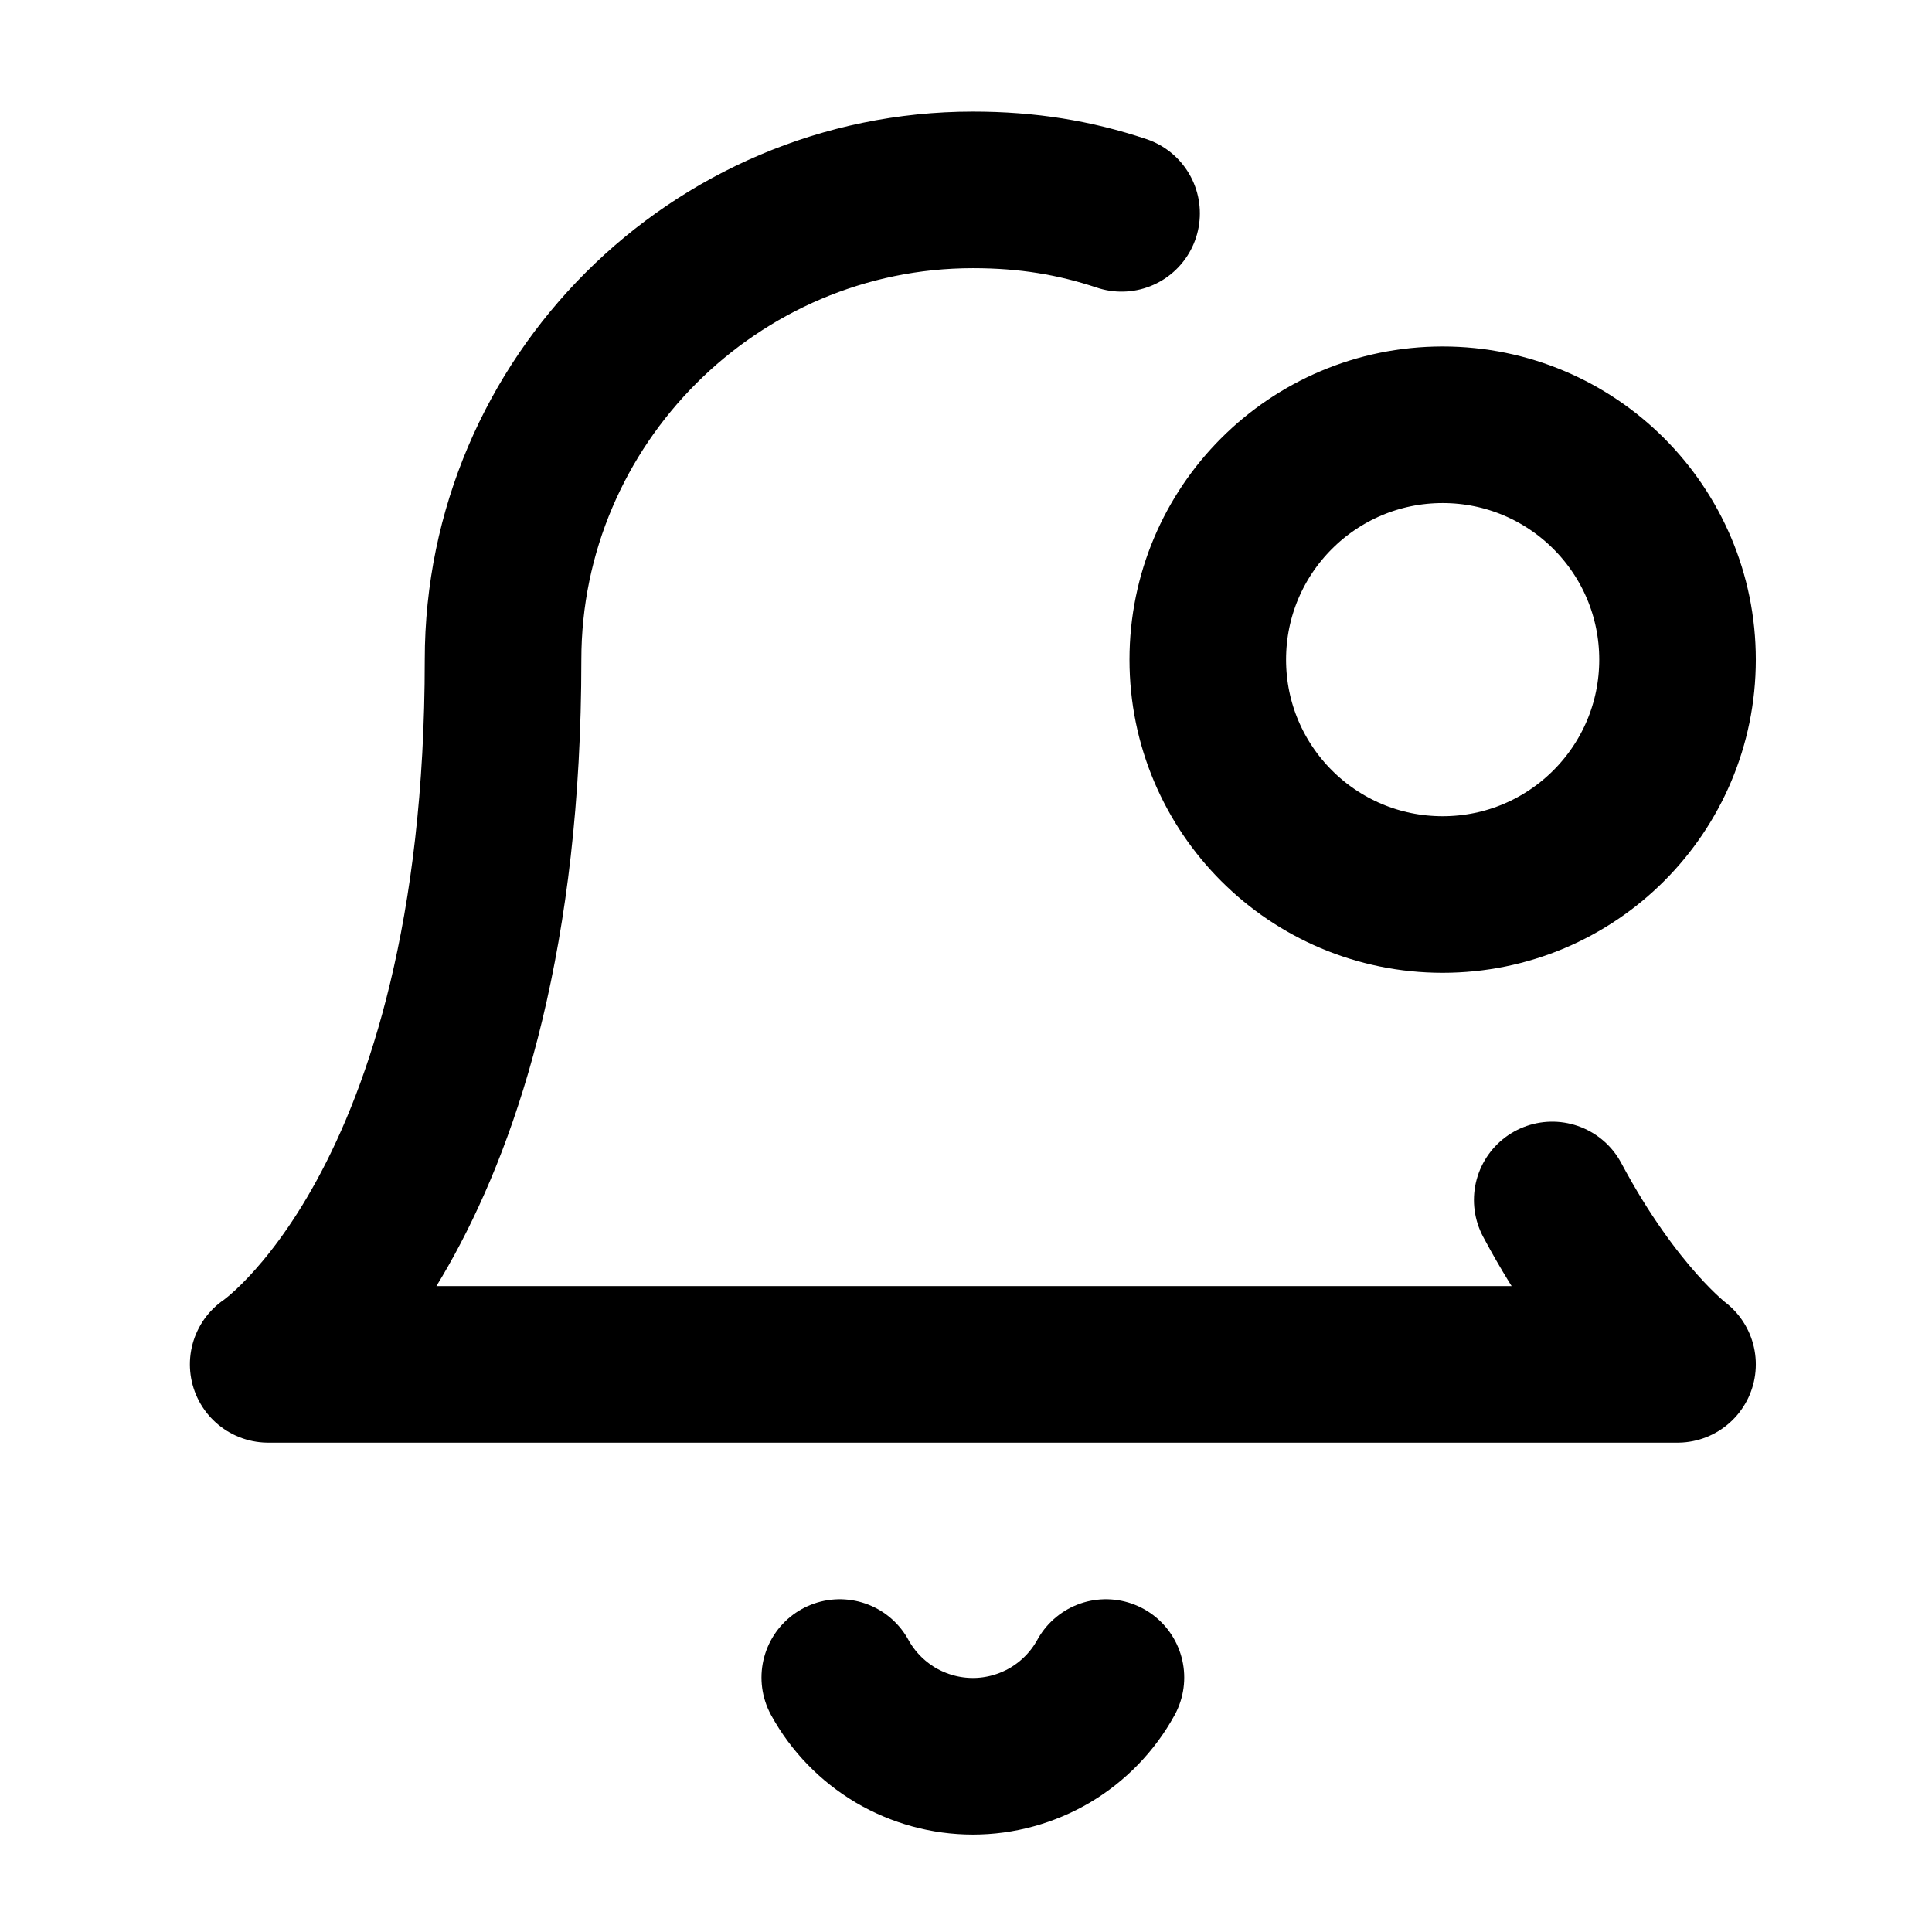 <svg width="21" height="21" viewBox="0 0 21 21" fill="none" xmlns="http://www.w3.org/2000/svg">
<g id="bell-dot">
<path id="Vector" d="M16.872 13.043C17.553 14.319 18.234 14.83 18.234 14.83H2.915C2.915 14.83 5.468 13.128 5.468 7.17C5.468 4.362 7.766 2.064 10.575 2.064C11.17 2.064 11.681 2.149 12.191 2.319M9.128 18.234C9.27 18.493 9.48 18.709 9.734 18.86C9.989 19.01 10.279 19.09 10.575 19.09C10.87 19.09 11.16 19.01 11.415 18.86C11.669 18.709 11.879 18.493 12.021 18.234M18.234 7.17C18.234 8.58 17.091 9.723 15.681 9.723C14.271 9.723 13.128 8.58 13.128 7.17C13.128 5.76 14.271 4.617 15.681 4.617C17.091 4.617 18.234 5.76 18.234 7.17Z" stroke="black" stroke-width="1.702" stroke-linecap="round" stroke-linejoin="round"/>
</g>
</svg>
